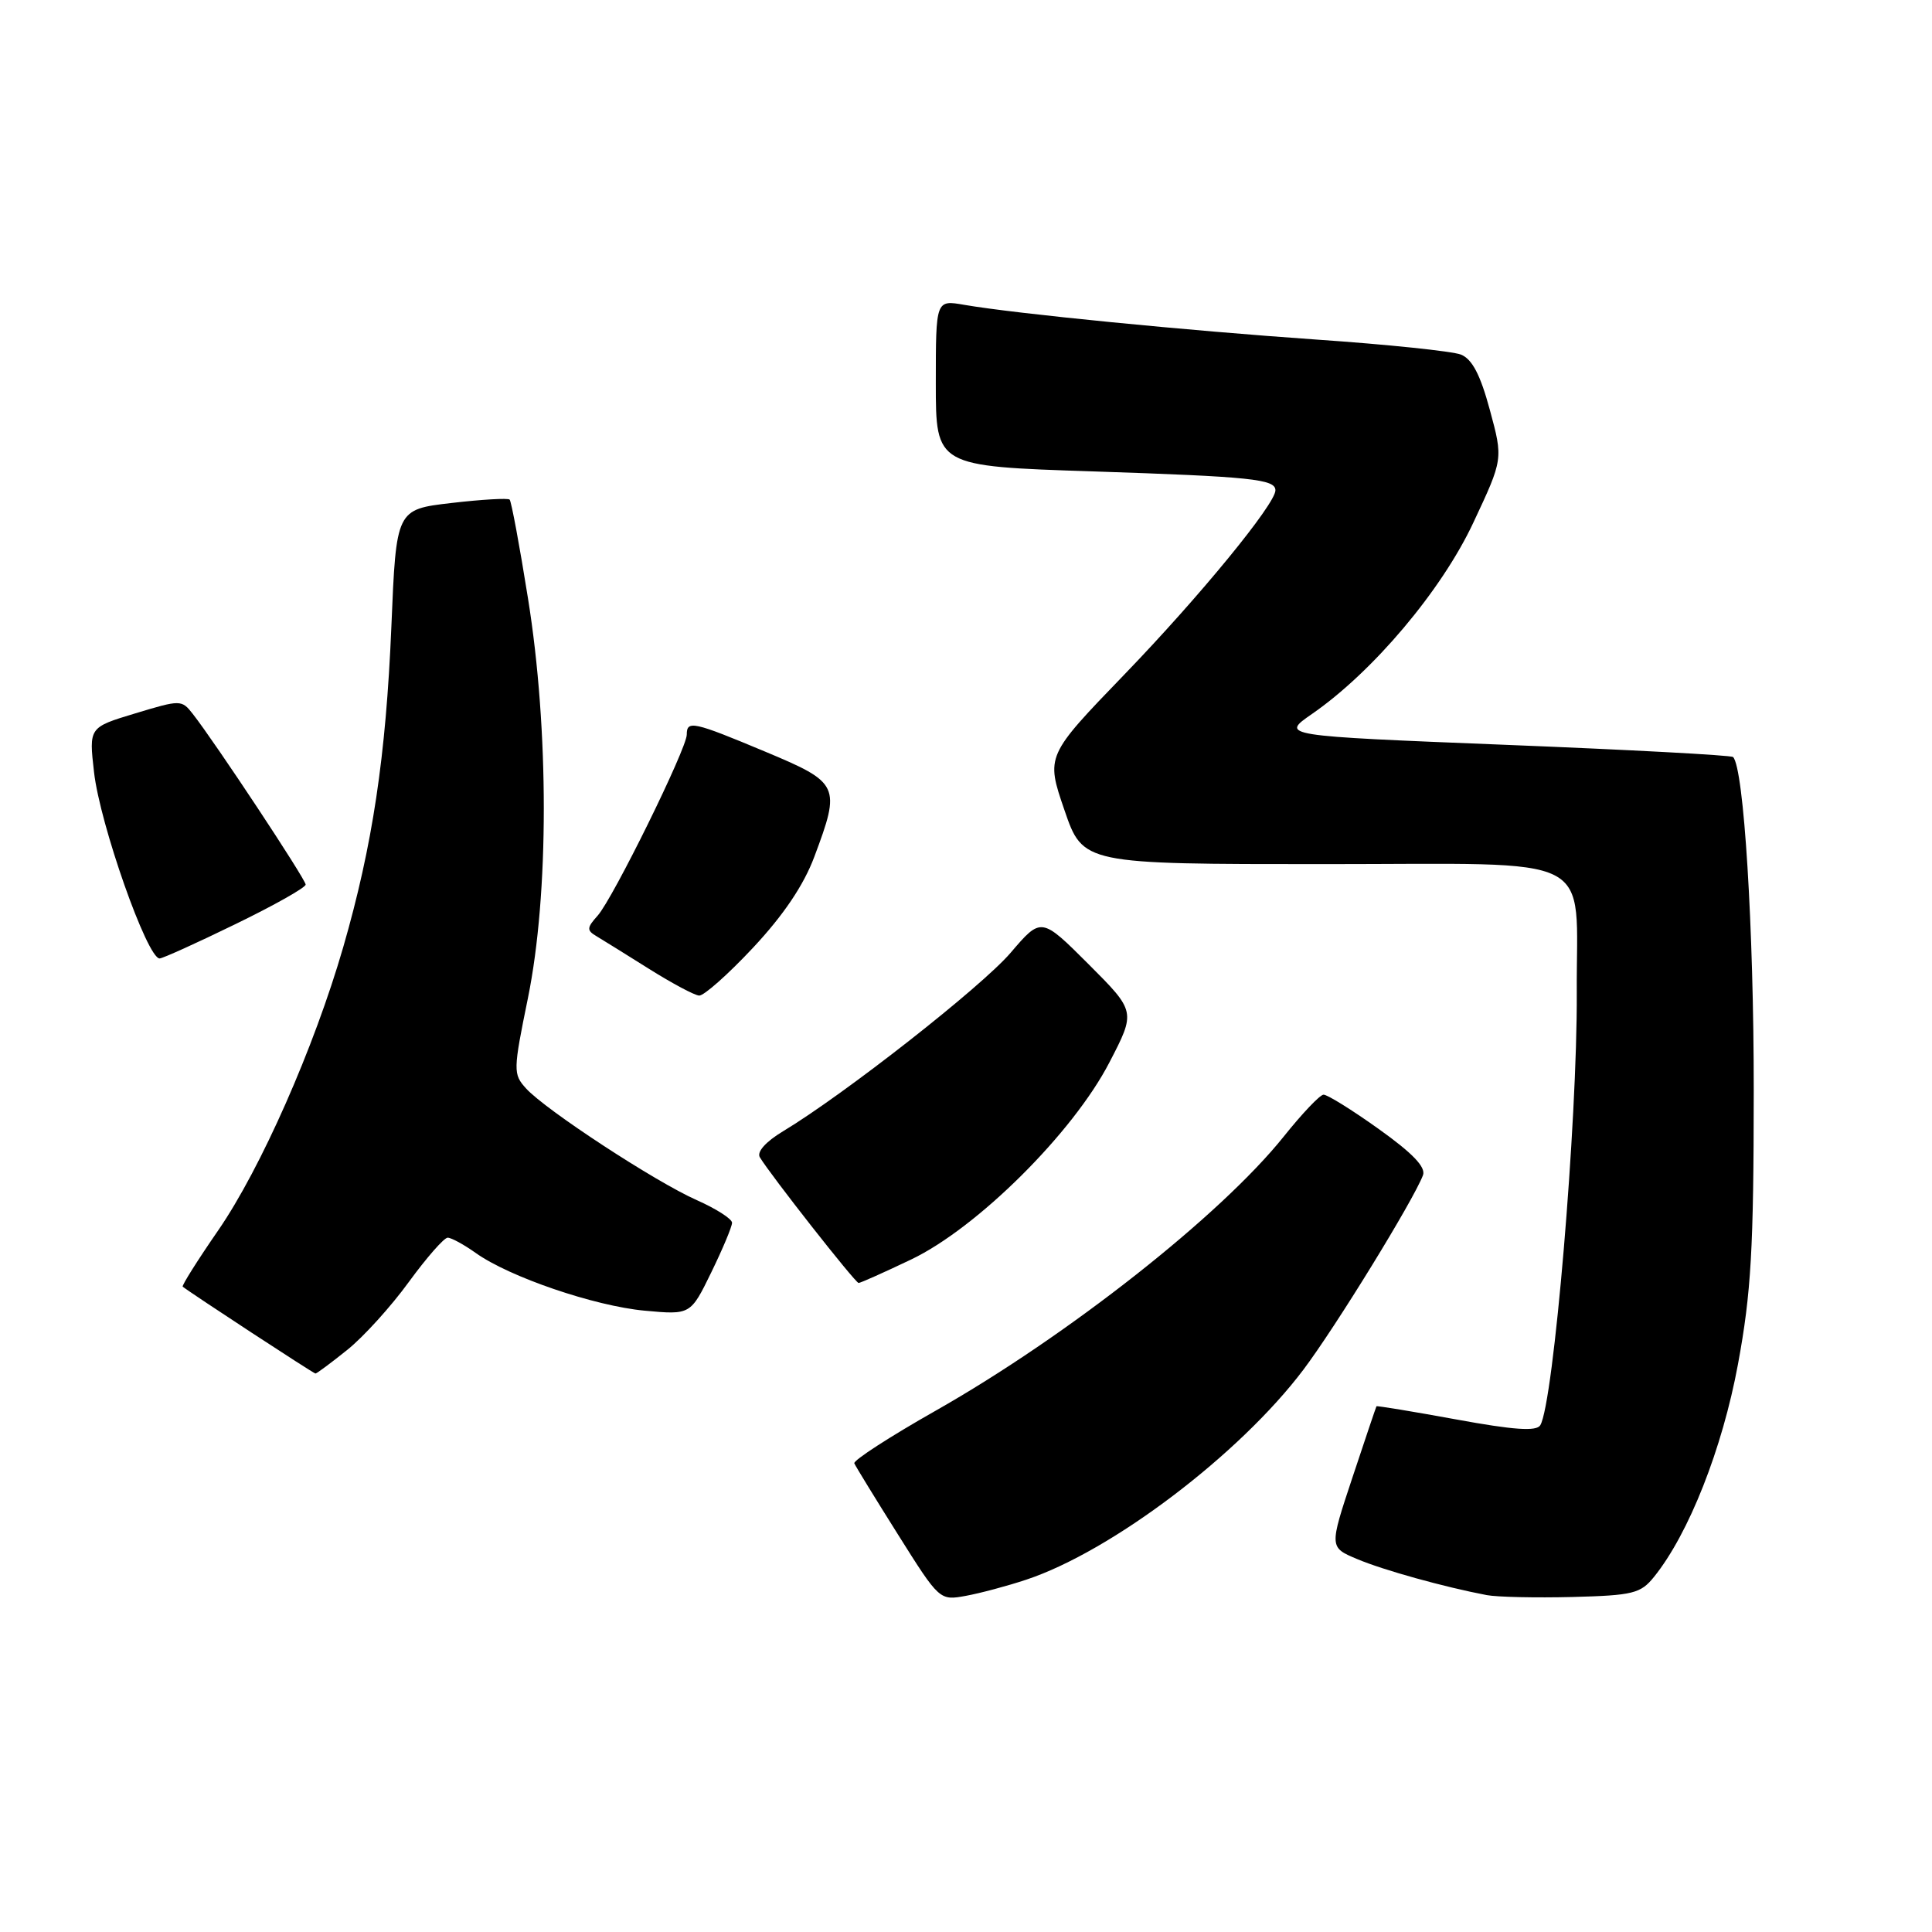 <?xml version="1.0" encoding="UTF-8" standalone="no"?>
<!DOCTYPE svg PUBLIC "-//W3C//DTD SVG 1.1//EN" "http://www.w3.org/Graphics/SVG/1.1/DTD/svg11.dtd" >
<svg xmlns="http://www.w3.org/2000/svg" xmlns:xlink="http://www.w3.org/1999/xlink" version="1.1" viewBox="0 0 256 256">
 <g >
 <path fill="currentColor"
d=" M 135.97 209.32 C 147.28 205.57 164.25 192.71 172.70 181.50 C 176.95 175.87 187.25 159.12 188.55 155.73 C 188.96 154.66 187.19 152.81 182.69 149.60 C 179.15 147.07 175.85 145.02 175.37 145.05 C 174.89 145.07 172.52 147.57 170.10 150.60 C 161.75 161.03 141.49 176.99 123.97 186.93 C 117.88 190.38 113.04 193.52 113.20 193.90 C 113.37 194.29 115.97 198.54 119.00 203.35 C 124.48 212.07 124.51 212.09 127.97 211.46 C 129.88 211.11 133.48 210.15 135.97 209.32 Z  M 219.17 208.94 C 223.77 203.24 228.22 191.96 230.29 180.77 C 232.04 171.29 232.37 165.53 232.38 144.50 C 232.39 122.97 231.07 101.74 229.64 100.31 C 229.40 100.07 215.81 99.34 199.43 98.69 C 169.66 97.50 169.66 97.50 173.85 94.60 C 181.93 89.01 191.03 78.22 195.23 69.24 C 199.18 60.83 199.18 60.83 197.41 54.31 C 196.15 49.64 195.06 47.57 193.57 46.98 C 192.43 46.54 183.85 45.64 174.50 45.00 C 157.24 43.80 134.57 41.57 127.75 40.39 C 124.00 39.74 124.00 39.74 124.00 50.76 C 124.00 61.78 124.00 61.78 144.75 62.46 C 165.85 63.16 169.00 63.49 169.00 64.97 C 169.00 66.79 158.95 79.05 149.04 89.32 C 138.58 100.16 138.58 100.16 141.04 107.33 C 143.50 114.50 143.50 114.50 175.50 114.50 C 212.27 114.50 208.84 112.75 208.93 131.50 C 209.02 148.62 205.86 185.99 204.09 188.86 C 203.57 189.69 200.57 189.48 192.94 188.08 C 187.20 187.03 182.45 186.25 182.39 186.34 C 182.33 186.43 180.90 190.67 179.21 195.76 C 176.13 205.03 176.13 205.03 179.82 206.58 C 183.27 208.04 191.36 210.29 197.00 211.36 C 198.38 211.62 203.48 211.73 208.35 211.61 C 216.39 211.40 217.39 211.15 219.17 208.94 Z  M 46.01 178.87 C 48.15 177.16 51.82 173.11 54.17 169.87 C 56.53 166.64 58.84 164.00 59.32 164.00 C 59.80 164.00 61.47 164.91 63.03 166.02 C 67.50 169.21 78.76 173.05 85.41 173.67 C 91.50 174.23 91.50 174.23 94.25 168.59 C 95.76 165.49 97.00 162.54 97.00 162.02 C 97.00 161.51 94.90 160.17 92.34 159.03 C 86.86 156.61 72.28 147.07 69.70 144.22 C 67.98 142.32 67.99 141.86 69.96 132.22 C 72.75 118.49 72.76 96.69 69.96 79.28 C 68.85 72.30 67.75 66.42 67.53 66.20 C 67.31 65.98 63.84 66.18 59.81 66.65 C 52.50 67.50 52.50 67.50 51.86 83.00 C 51.14 100.25 49.36 112.07 45.48 125.50 C 41.62 138.84 34.56 154.83 28.92 163.02 C 26.17 167.00 24.06 170.36 24.21 170.49 C 25.39 171.42 41.55 182.00 41.80 182.00 C 41.97 182.00 43.87 180.59 46.01 178.87 Z  M 120.73 166.89 C 129.49 162.71 142.19 150.09 147.01 140.76 C 150.50 134.03 150.50 134.03 144.24 127.76 C 137.97 121.50 137.97 121.50 133.91 126.25 C 130.06 130.75 111.87 145.02 103.74 149.91 C 101.47 151.28 100.26 152.63 100.68 153.34 C 102.04 155.62 113.33 170.00 113.77 170.00 C 114.01 170.00 117.15 168.60 120.73 166.89 Z  M 99.79 125.57 C 103.82 121.26 106.50 117.28 107.90 113.53 C 111.43 104.11 111.25 103.72 101.40 99.60 C 91.84 95.60 91.00 95.42 91.00 97.34 C 91.00 99.19 81.21 119.08 79.19 121.33 C 77.75 122.93 77.73 123.28 79.02 124.04 C 79.83 124.52 82.97 126.48 86.00 128.38 C 89.03 130.28 92.01 131.88 92.64 131.92 C 93.26 131.96 96.48 129.11 99.79 125.57 Z  M 31.18 122.46 C 36.31 119.97 40.50 117.61 40.50 117.21 C 40.50 116.51 28.48 98.33 25.54 94.59 C 24.07 92.71 23.92 92.71 17.91 94.53 C 11.78 96.38 11.78 96.38 12.46 102.32 C 13.24 109.21 19.50 127.00 21.15 127.00 C 21.54 127.00 26.06 124.96 31.18 122.46 Z "/>
</g>
</svg>